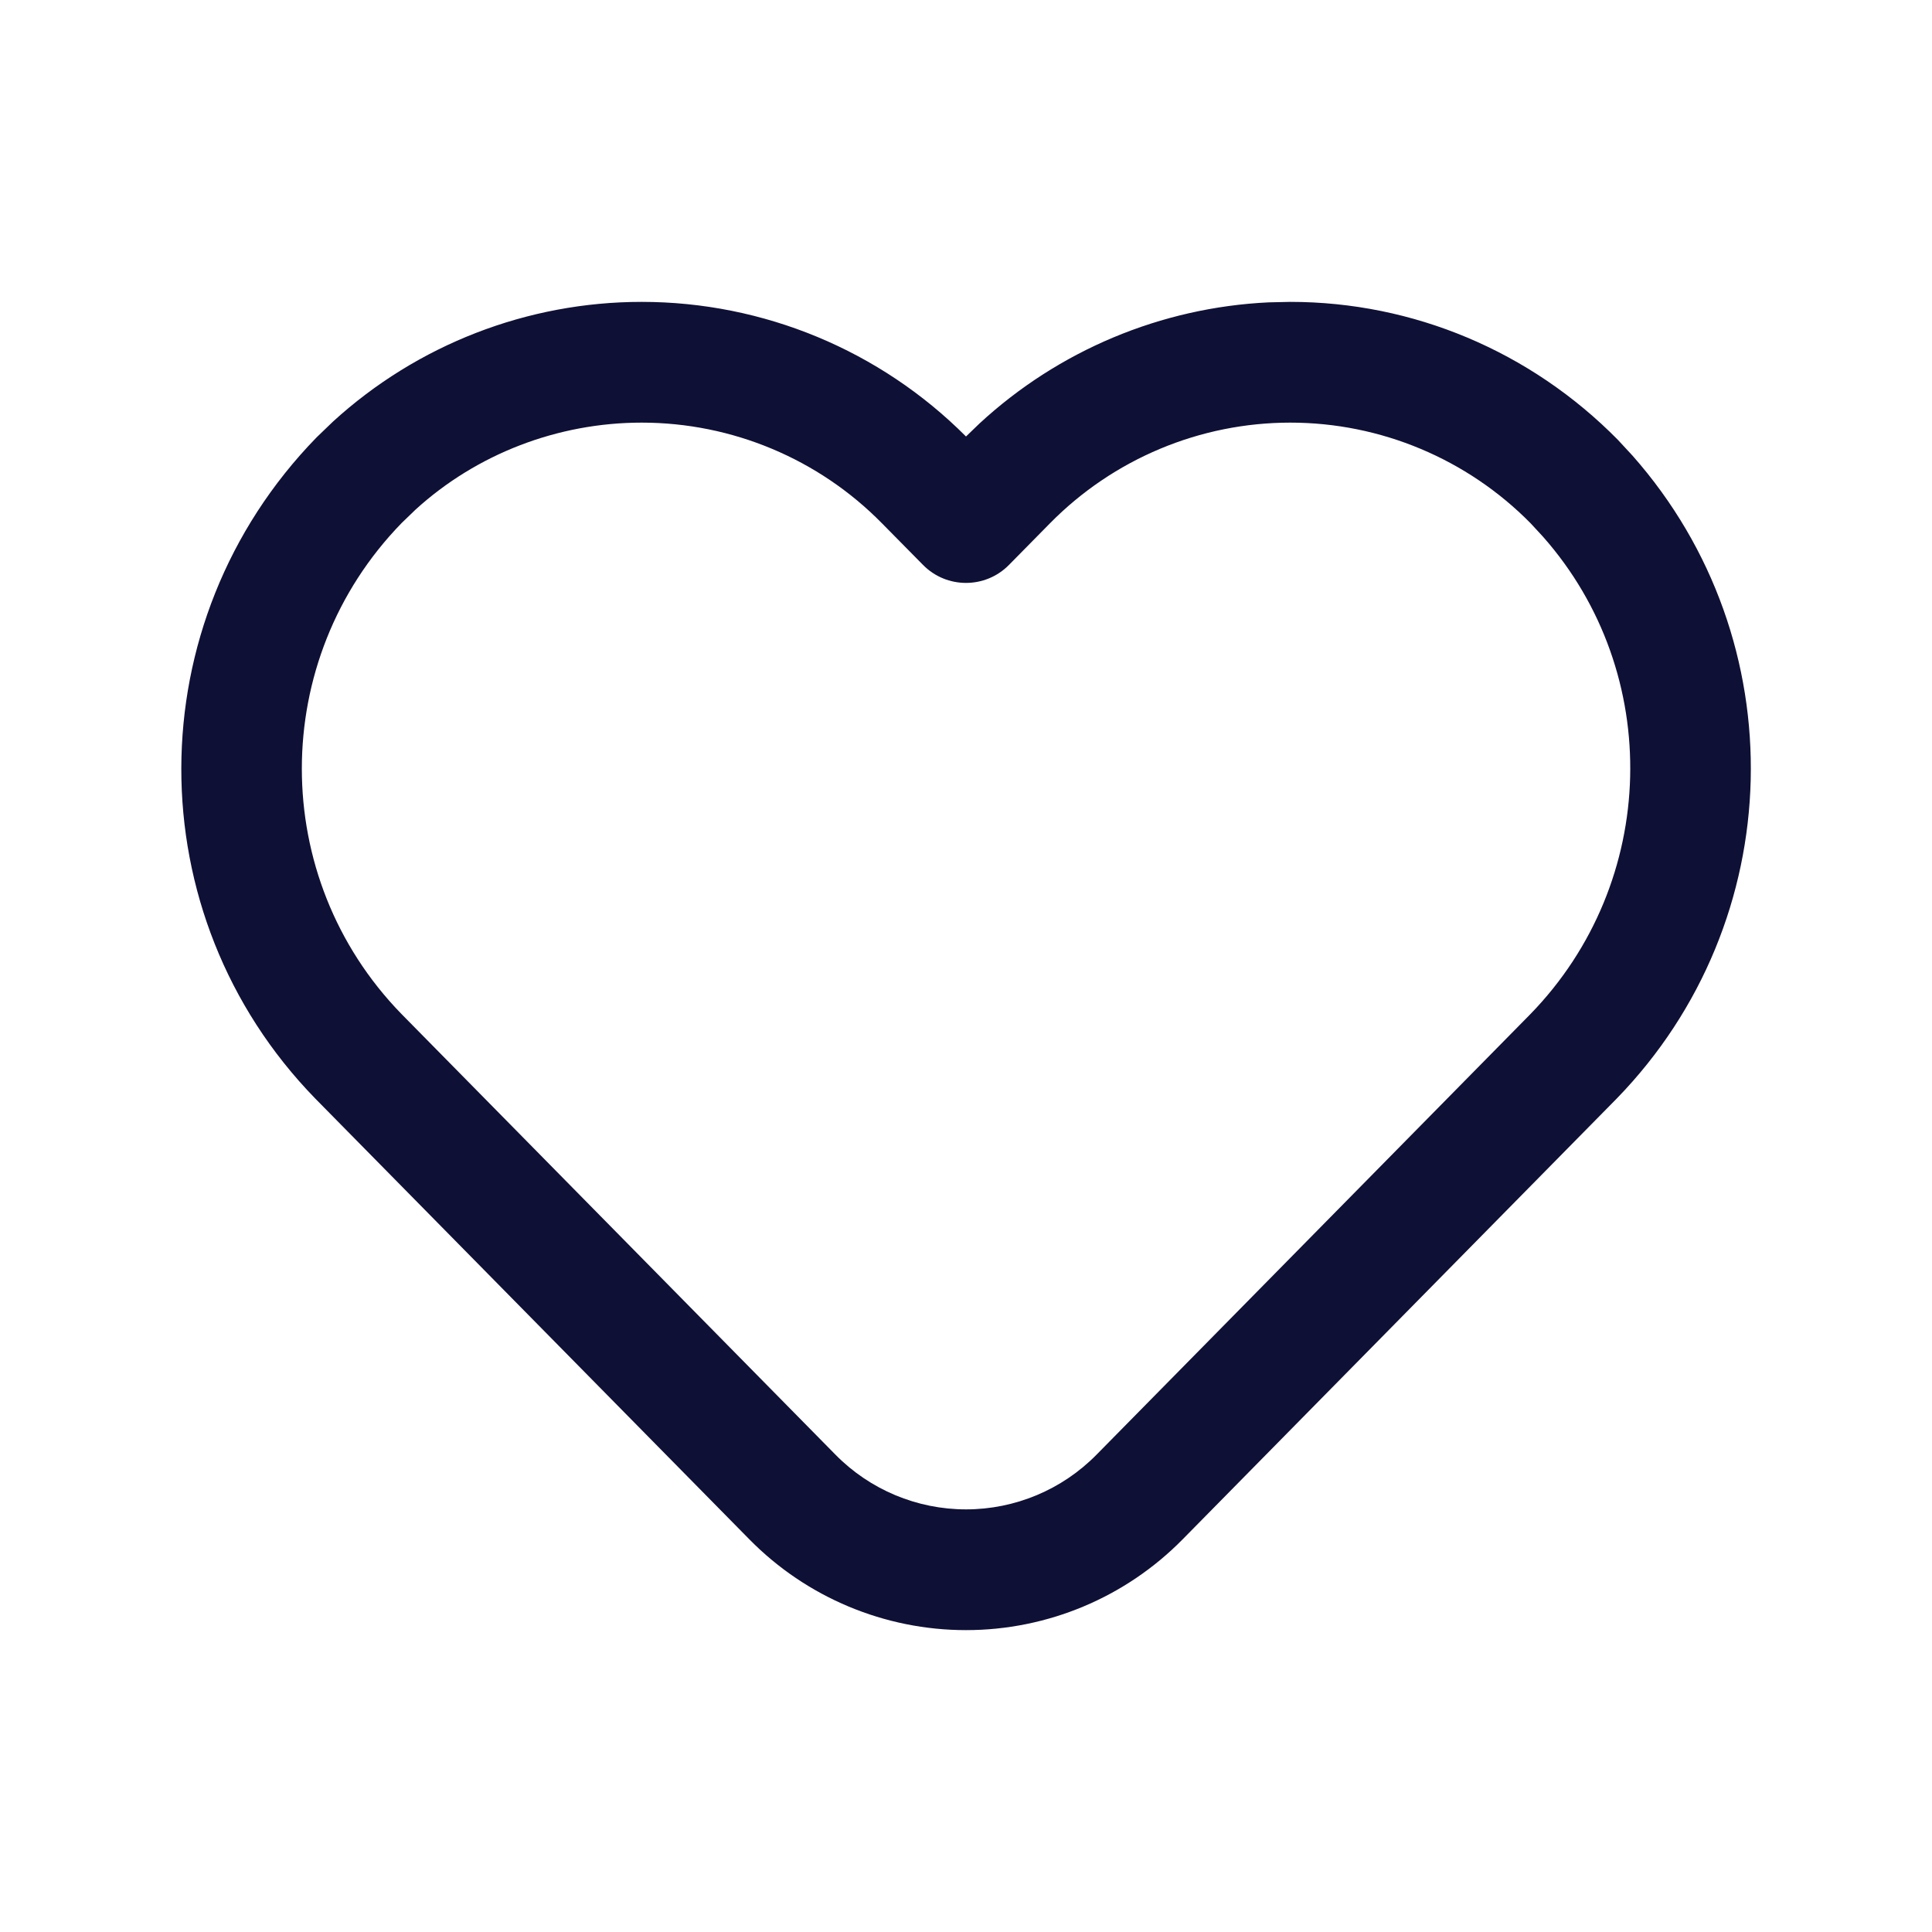 <svg width="28" height="28" viewBox="0 0 28 28" fill="none" xmlns="http://www.w3.org/2000/svg">
<path fill-rule="evenodd" clip-rule="evenodd" d="M14.195 6.138C15.342 5.078 16.827 4.456 18.387 4.382L18.7 4.375C20.478 4.375 22.182 5.089 23.448 6.375L23.661 6.605C26.028 9.285 25.935 13.347 23.43 15.922L17.138 22.311C16.311 23.151 15.18 23.625 14 23.625C12.82 23.625 11.689 23.151 10.862 22.311L4.567 15.919C1.978 13.258 1.978 9.02 4.587 6.34L4.826 6.11C6.047 4.995 7.643 4.375 9.3 4.375C11.064 4.375 12.756 5.078 14 6.326L14.195 6.138ZM22.183 7.584C21.264 6.651 20.009 6.125 18.7 6.125C17.391 6.125 16.136 6.651 15.217 7.584L14.623 8.187C14.281 8.535 13.719 8.535 13.377 8.187L12.782 7.584C11.864 6.65 10.609 6.125 9.3 6.125C8.08 6.125 6.905 6.581 6.022 7.386L5.821 7.58C3.893 9.561 3.893 12.717 5.817 14.694L12.109 21.083C12.608 21.59 13.289 21.875 14 21.875C14.711 21.875 15.392 21.59 15.891 21.083L22.179 14.698C24.042 12.784 24.111 9.758 22.364 7.78L22.183 7.584Z" fill="#0F1035"/>
</svg>
